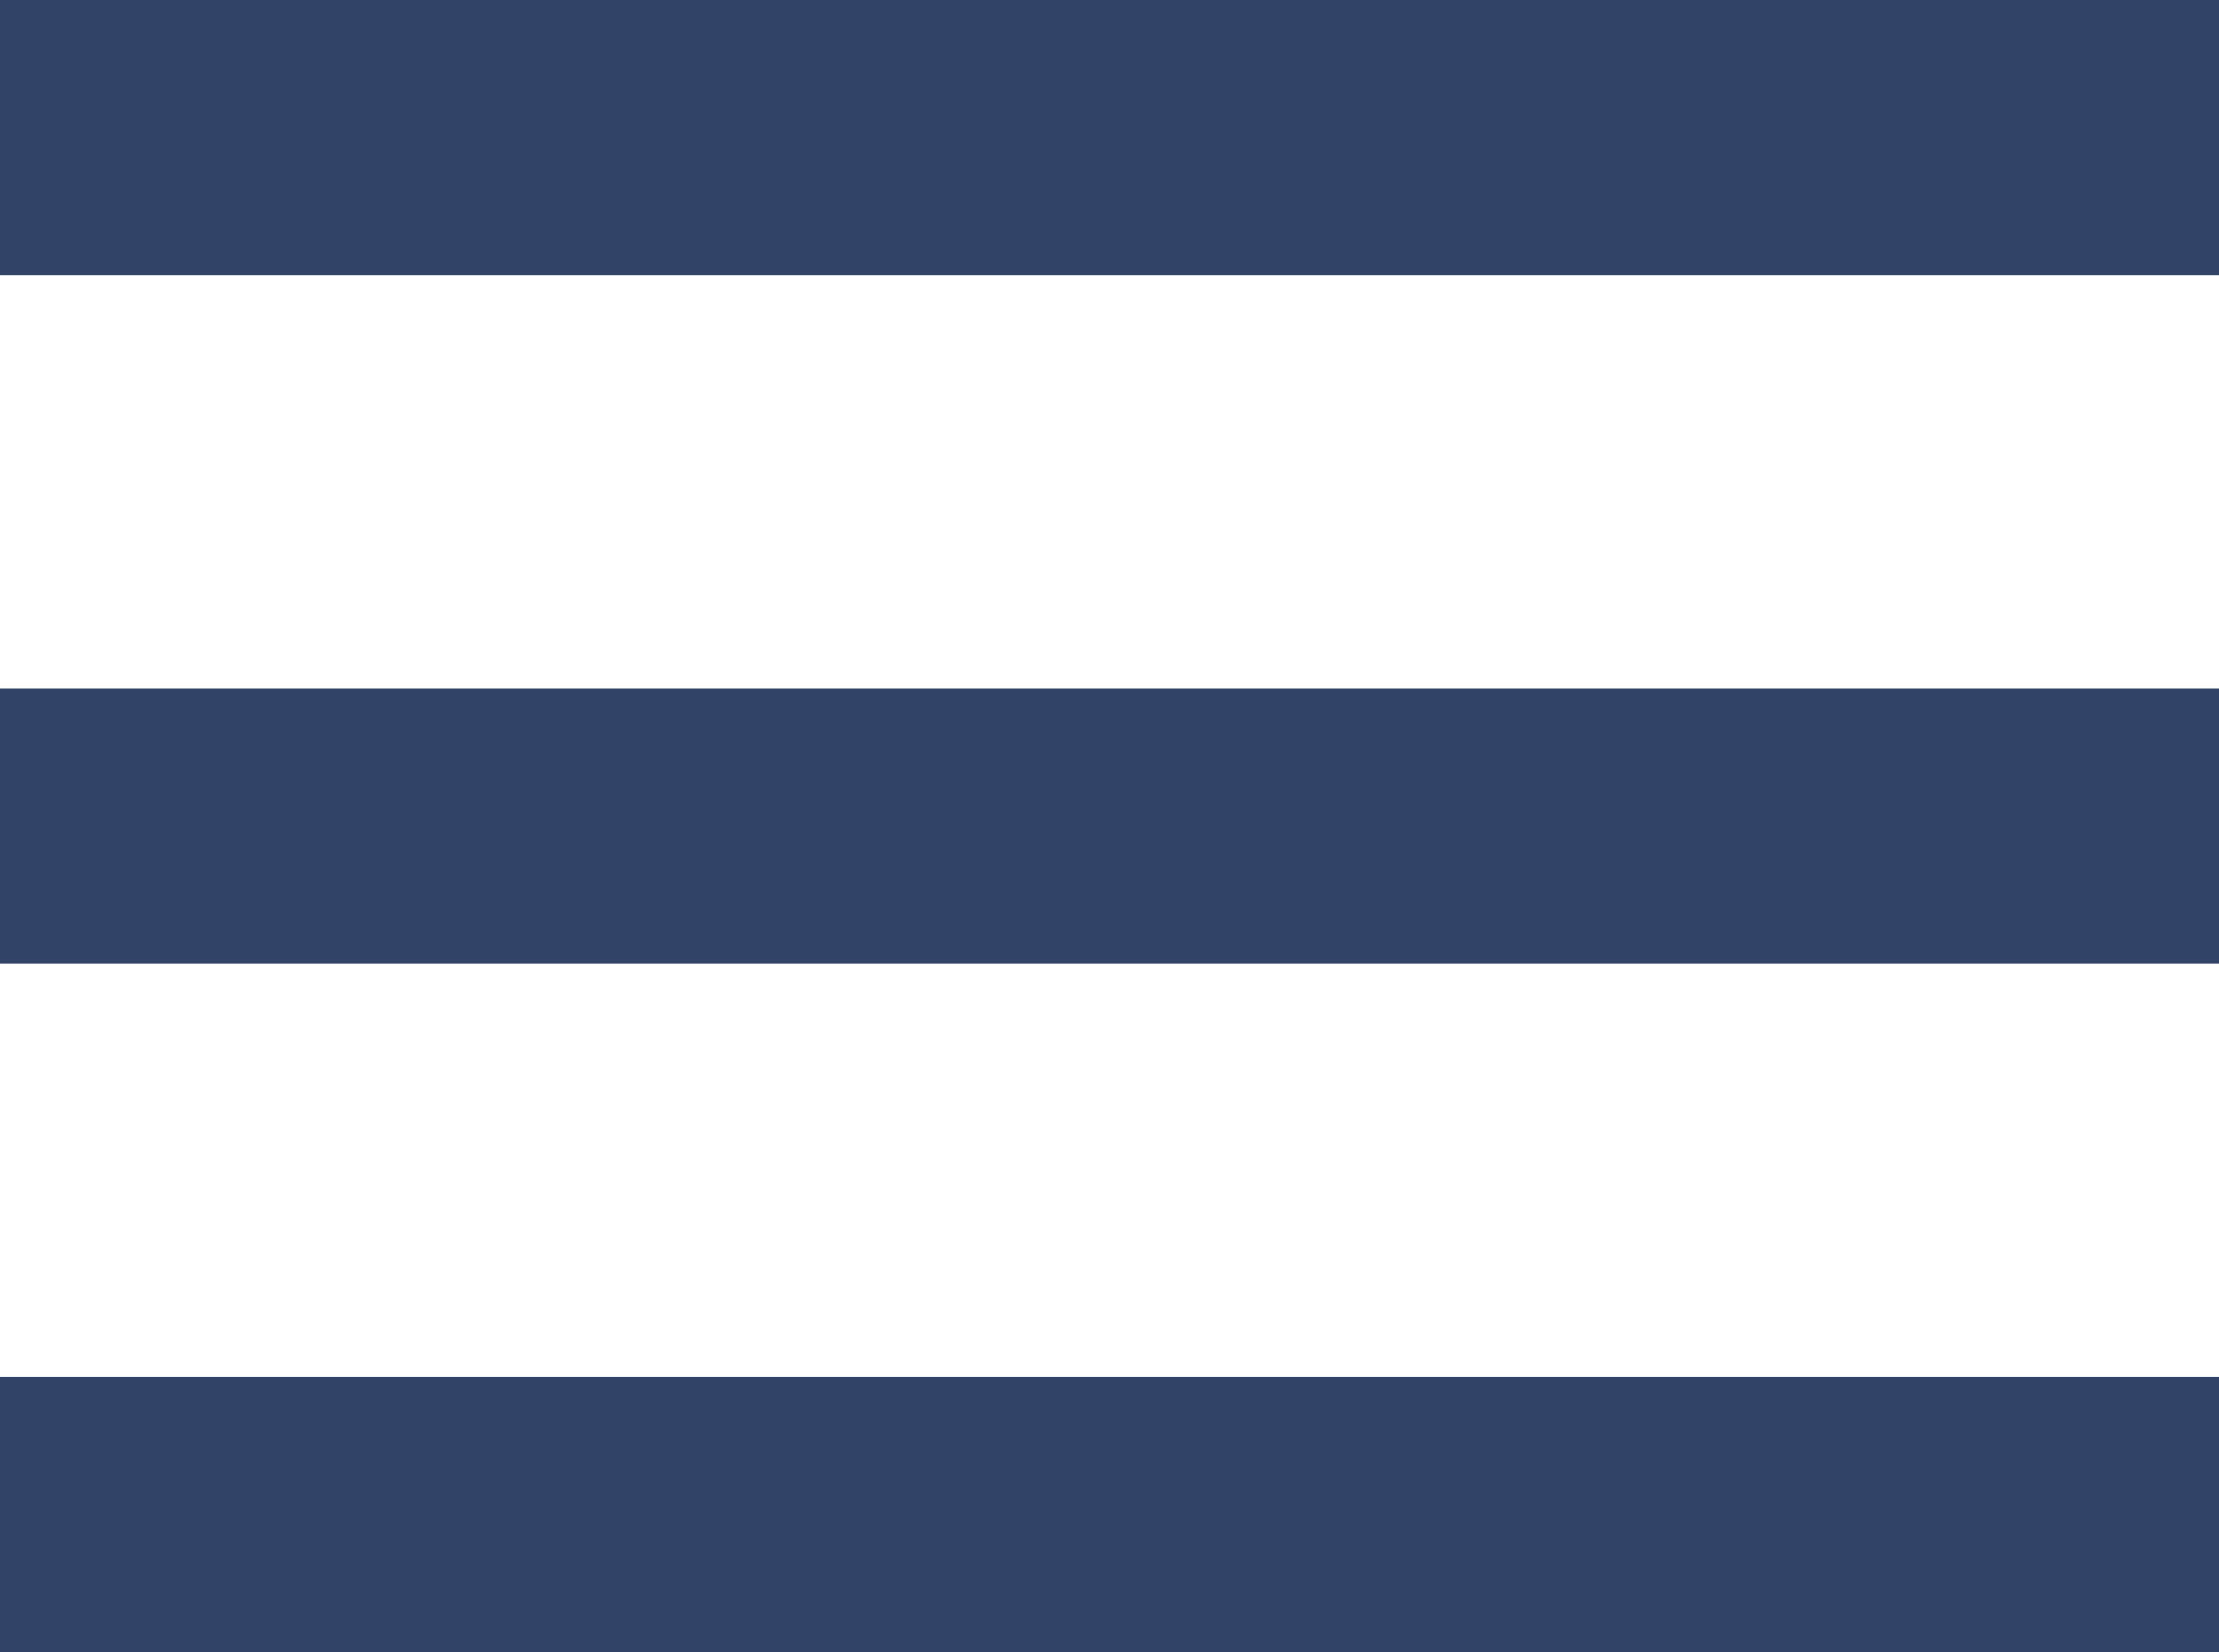 <svg xmlns="http://www.w3.org/2000/svg" width="30.722" height="22.871" viewBox="0 0 30.722 22.871">
  <path id="ic_menu_24px" d="M3,28.871H33.722V25.059H3Zm0-9.53H33.722V15.53H3ZM3,6V9.812H33.722V6Z" transform="translate(-3 -6)" fill="#314467"/>
</svg>
